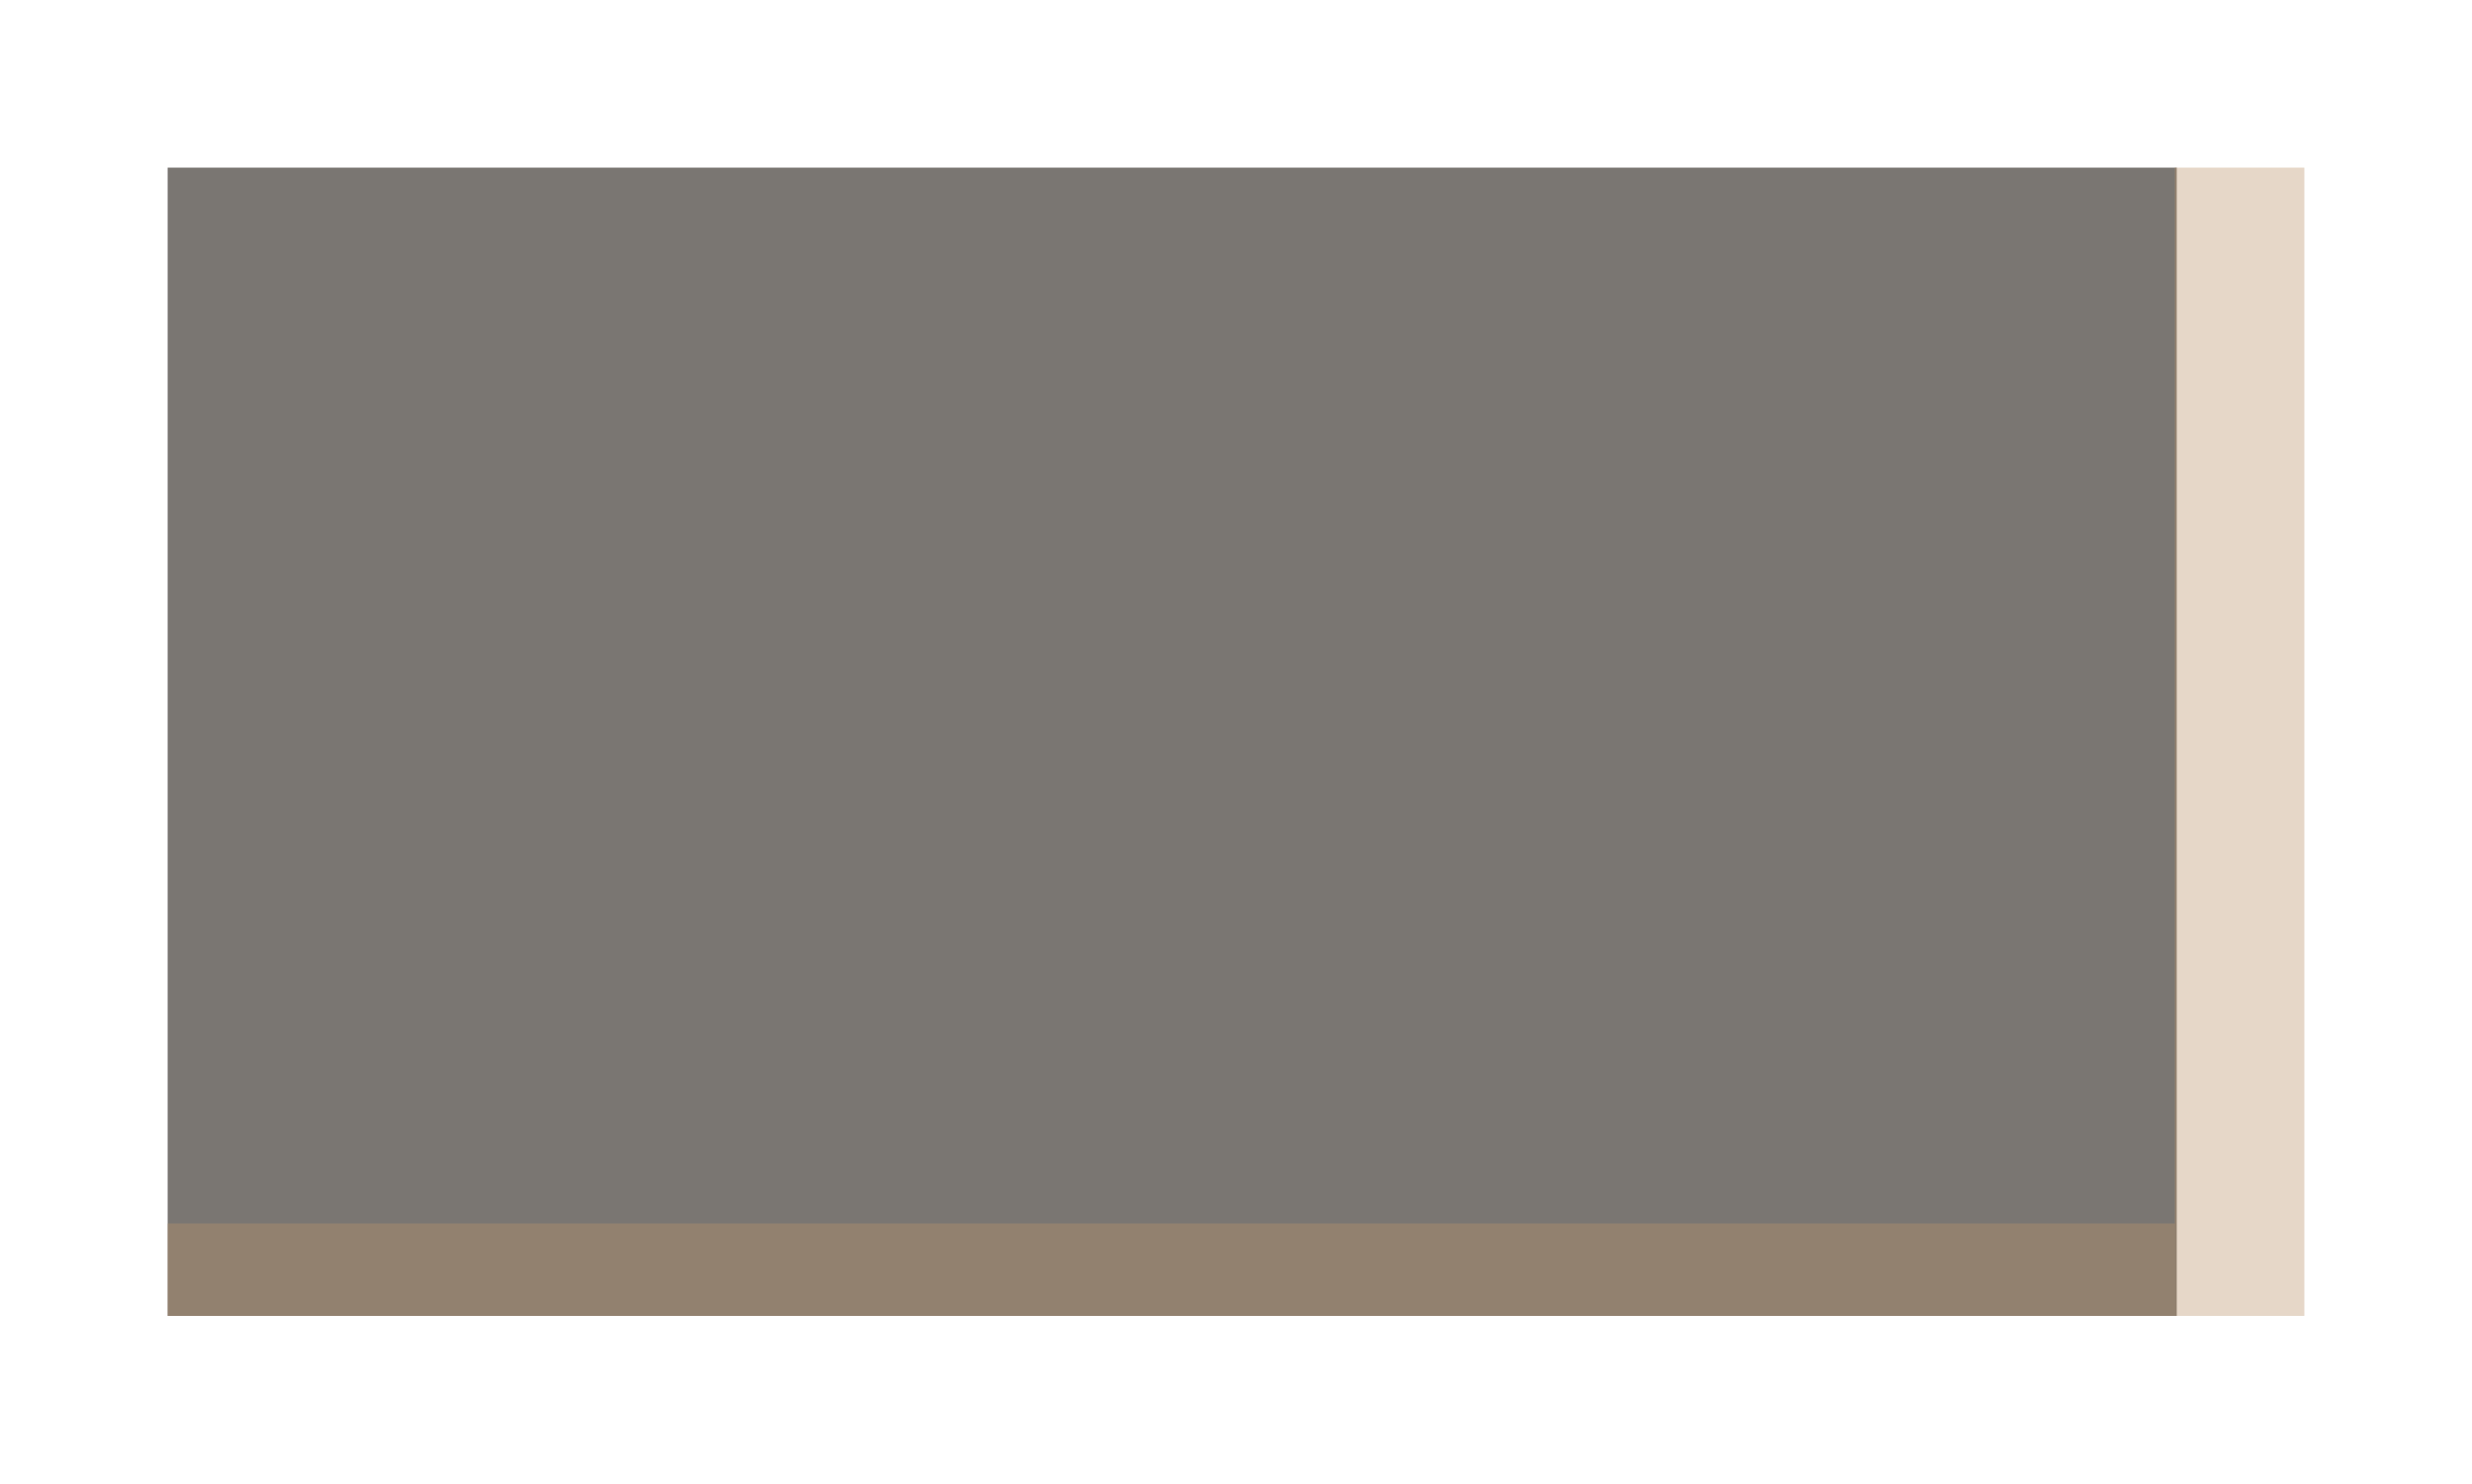 <svg width="988" height="593" viewBox="0 0 988 593" fill="none" xmlns="http://www.w3.org/2000/svg">
<g filter="url(#filter0_b_108_205)">
<rect x="67" y="67" width="803" height="459" fill="#352F29" fill-opacity="0.66"/>
</g>
<g filter="url(#filter1_f_108_205)">
<path fill-rule="evenodd" clip-rule="evenodd" d="M67 489.055L67 526H921V67H869.211V489.055H67Z" fill="#BA936B" fill-opacity="0.37"/>
</g>
<defs>
<filter id="filter0_b_108_205" x="54" y="54" width="829" height="485" filterUnits="userSpaceOnUse" color-interpolation-filters="sRGB">
<feFlood flood-opacity="0" result="BackgroundImageFix"/>
<feGaussianBlur in="BackgroundImageFix" stdDeviation="6.5"/>
<feComposite in2="SourceAlpha" operator="in" result="effect1_backgroundBlur_108_205"/>
<feBlend mode="normal" in="SourceGraphic" in2="effect1_backgroundBlur_108_205" result="shape"/>
</filter>
<filter id="filter1_f_108_205" x="0" y="0" width="988" height="593" filterUnits="userSpaceOnUse" color-interpolation-filters="sRGB">
<feFlood flood-opacity="0" result="BackgroundImageFix"/>
<feBlend mode="normal" in="SourceGraphic" in2="BackgroundImageFix" result="shape"/>
<feGaussianBlur stdDeviation="33.5" result="effect1_foregroundBlur_108_205"/>
</filter>
</defs>
</svg>
